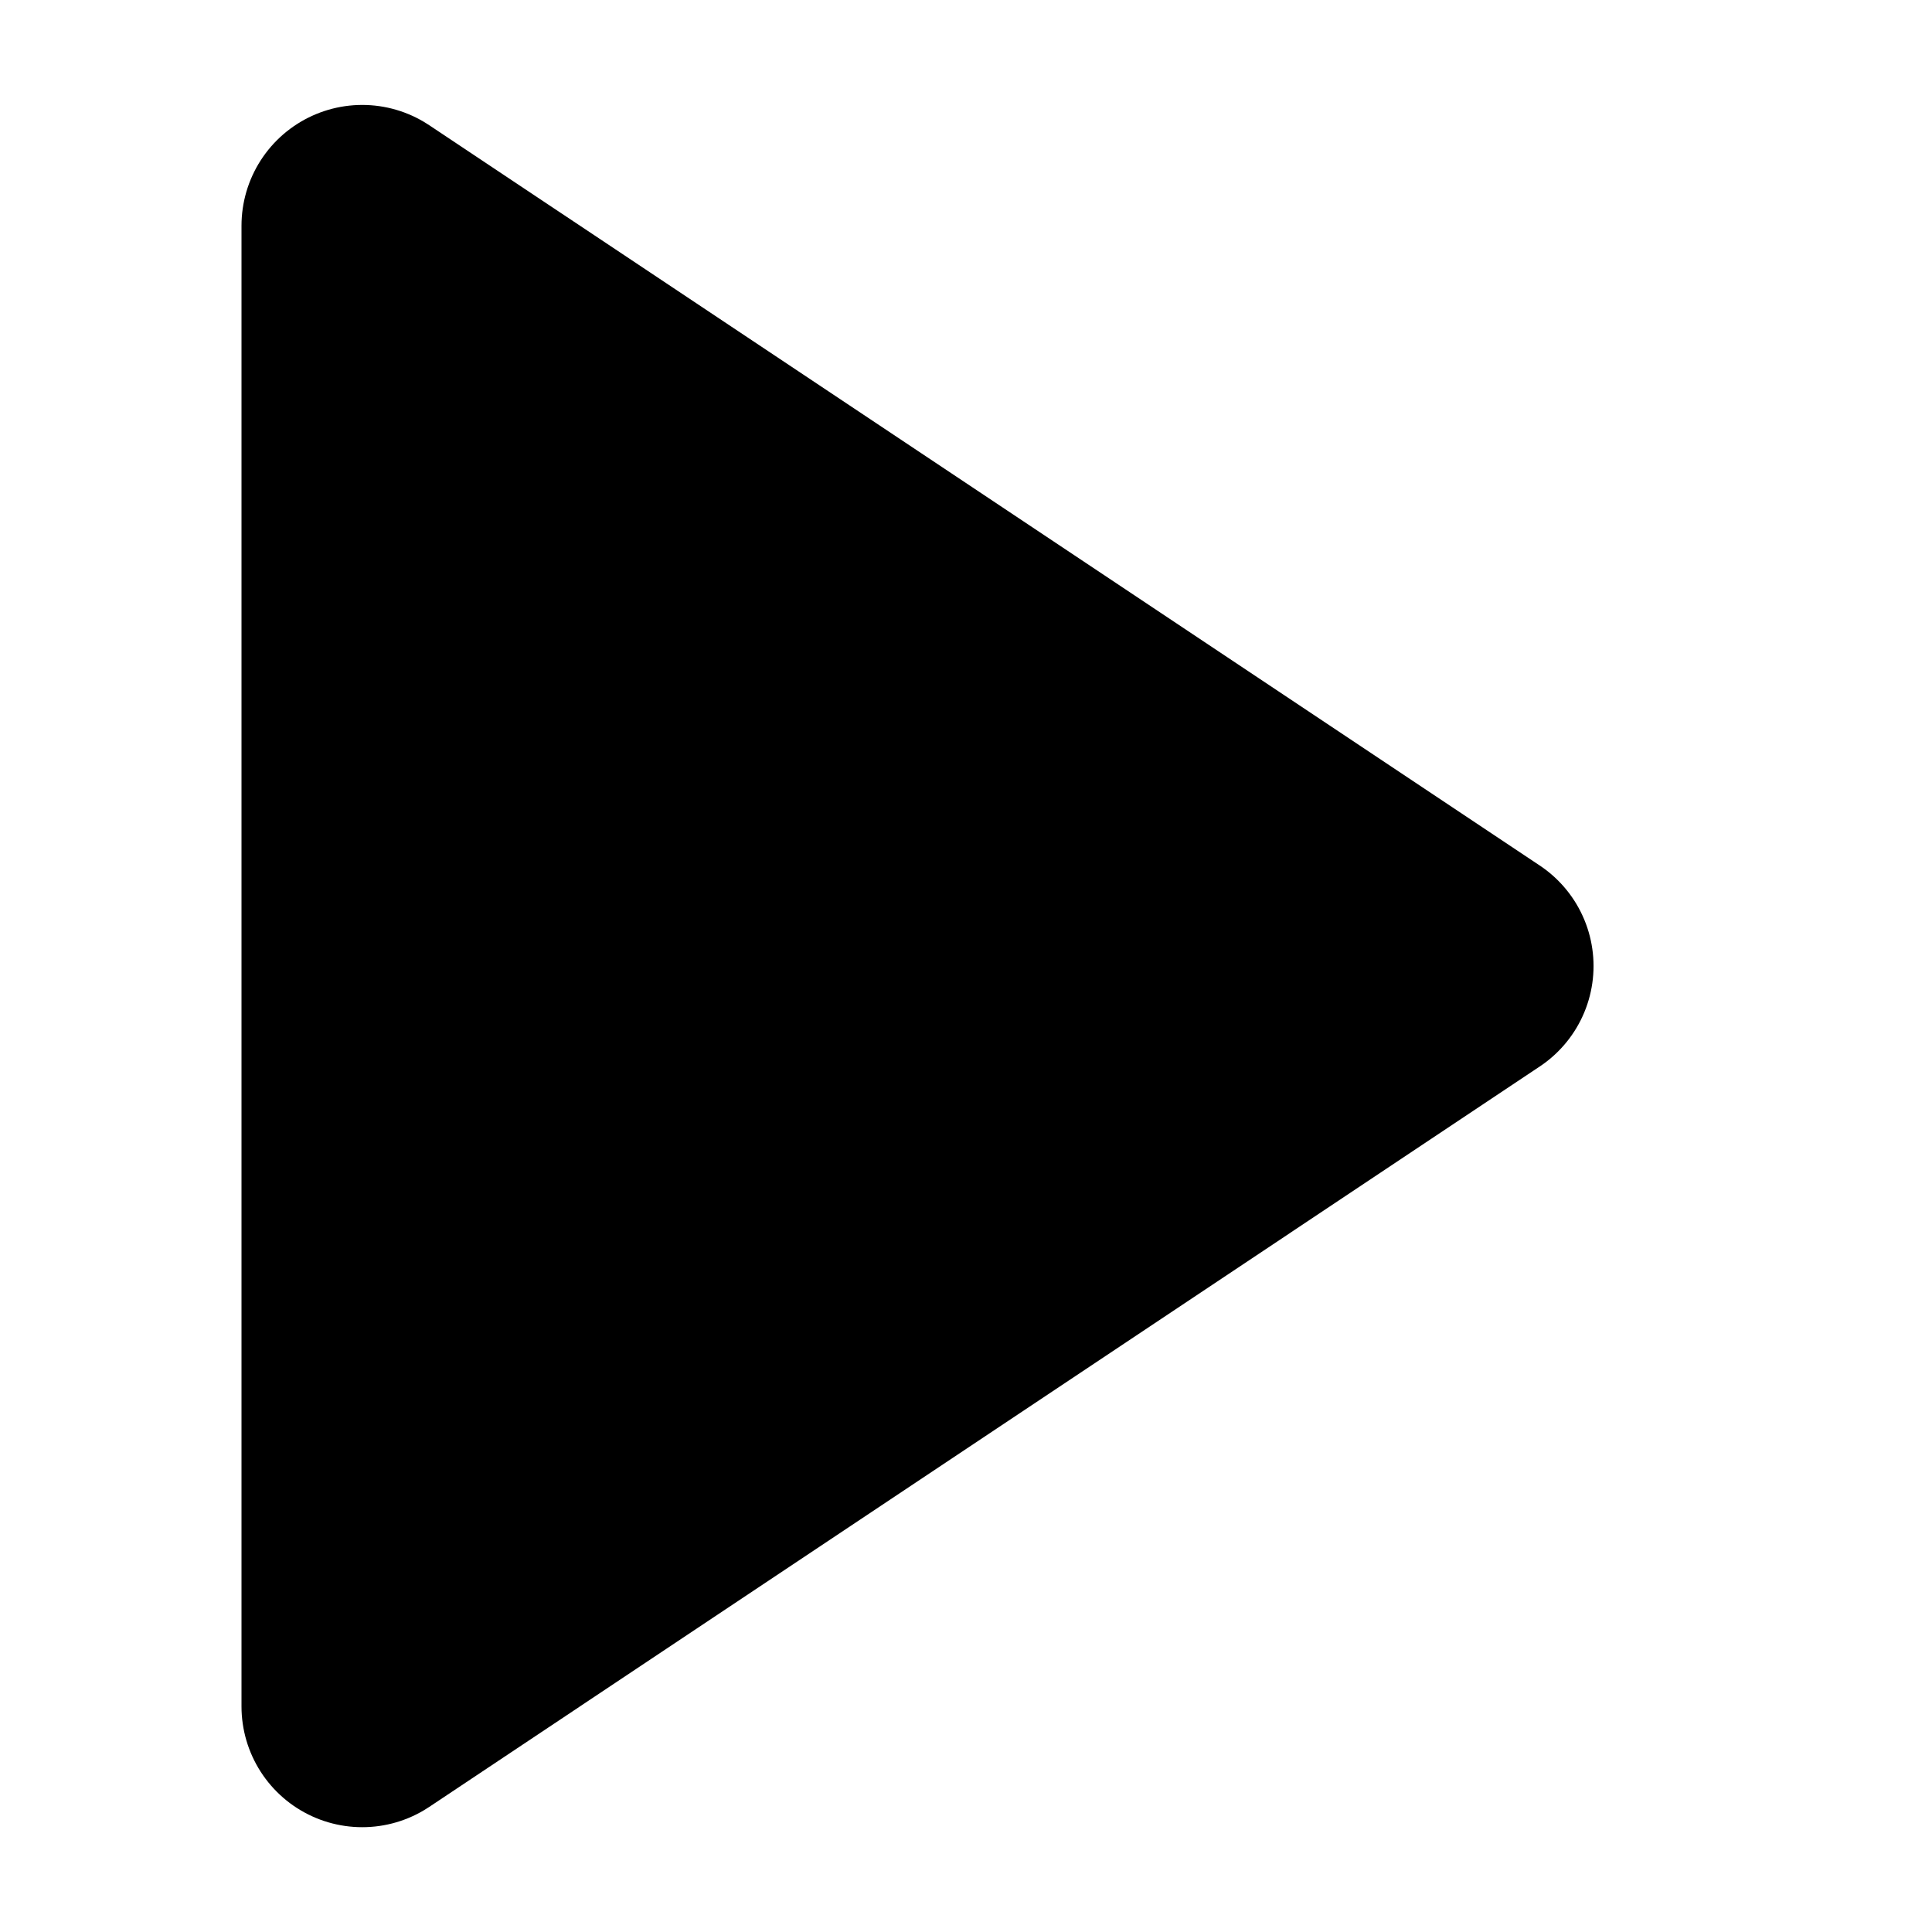 <svg width="16" height="16" viewBox="0 0 16 16" fill="none" xmlns="http://www.w3.org/2000/svg">
<path d="M12.197 8L3 14.132L3 1.869L12.197 8Z" fill="black" stroke="black" stroke-width="2" stroke-linecap="round" stroke-linejoin="round"/>
</svg>
